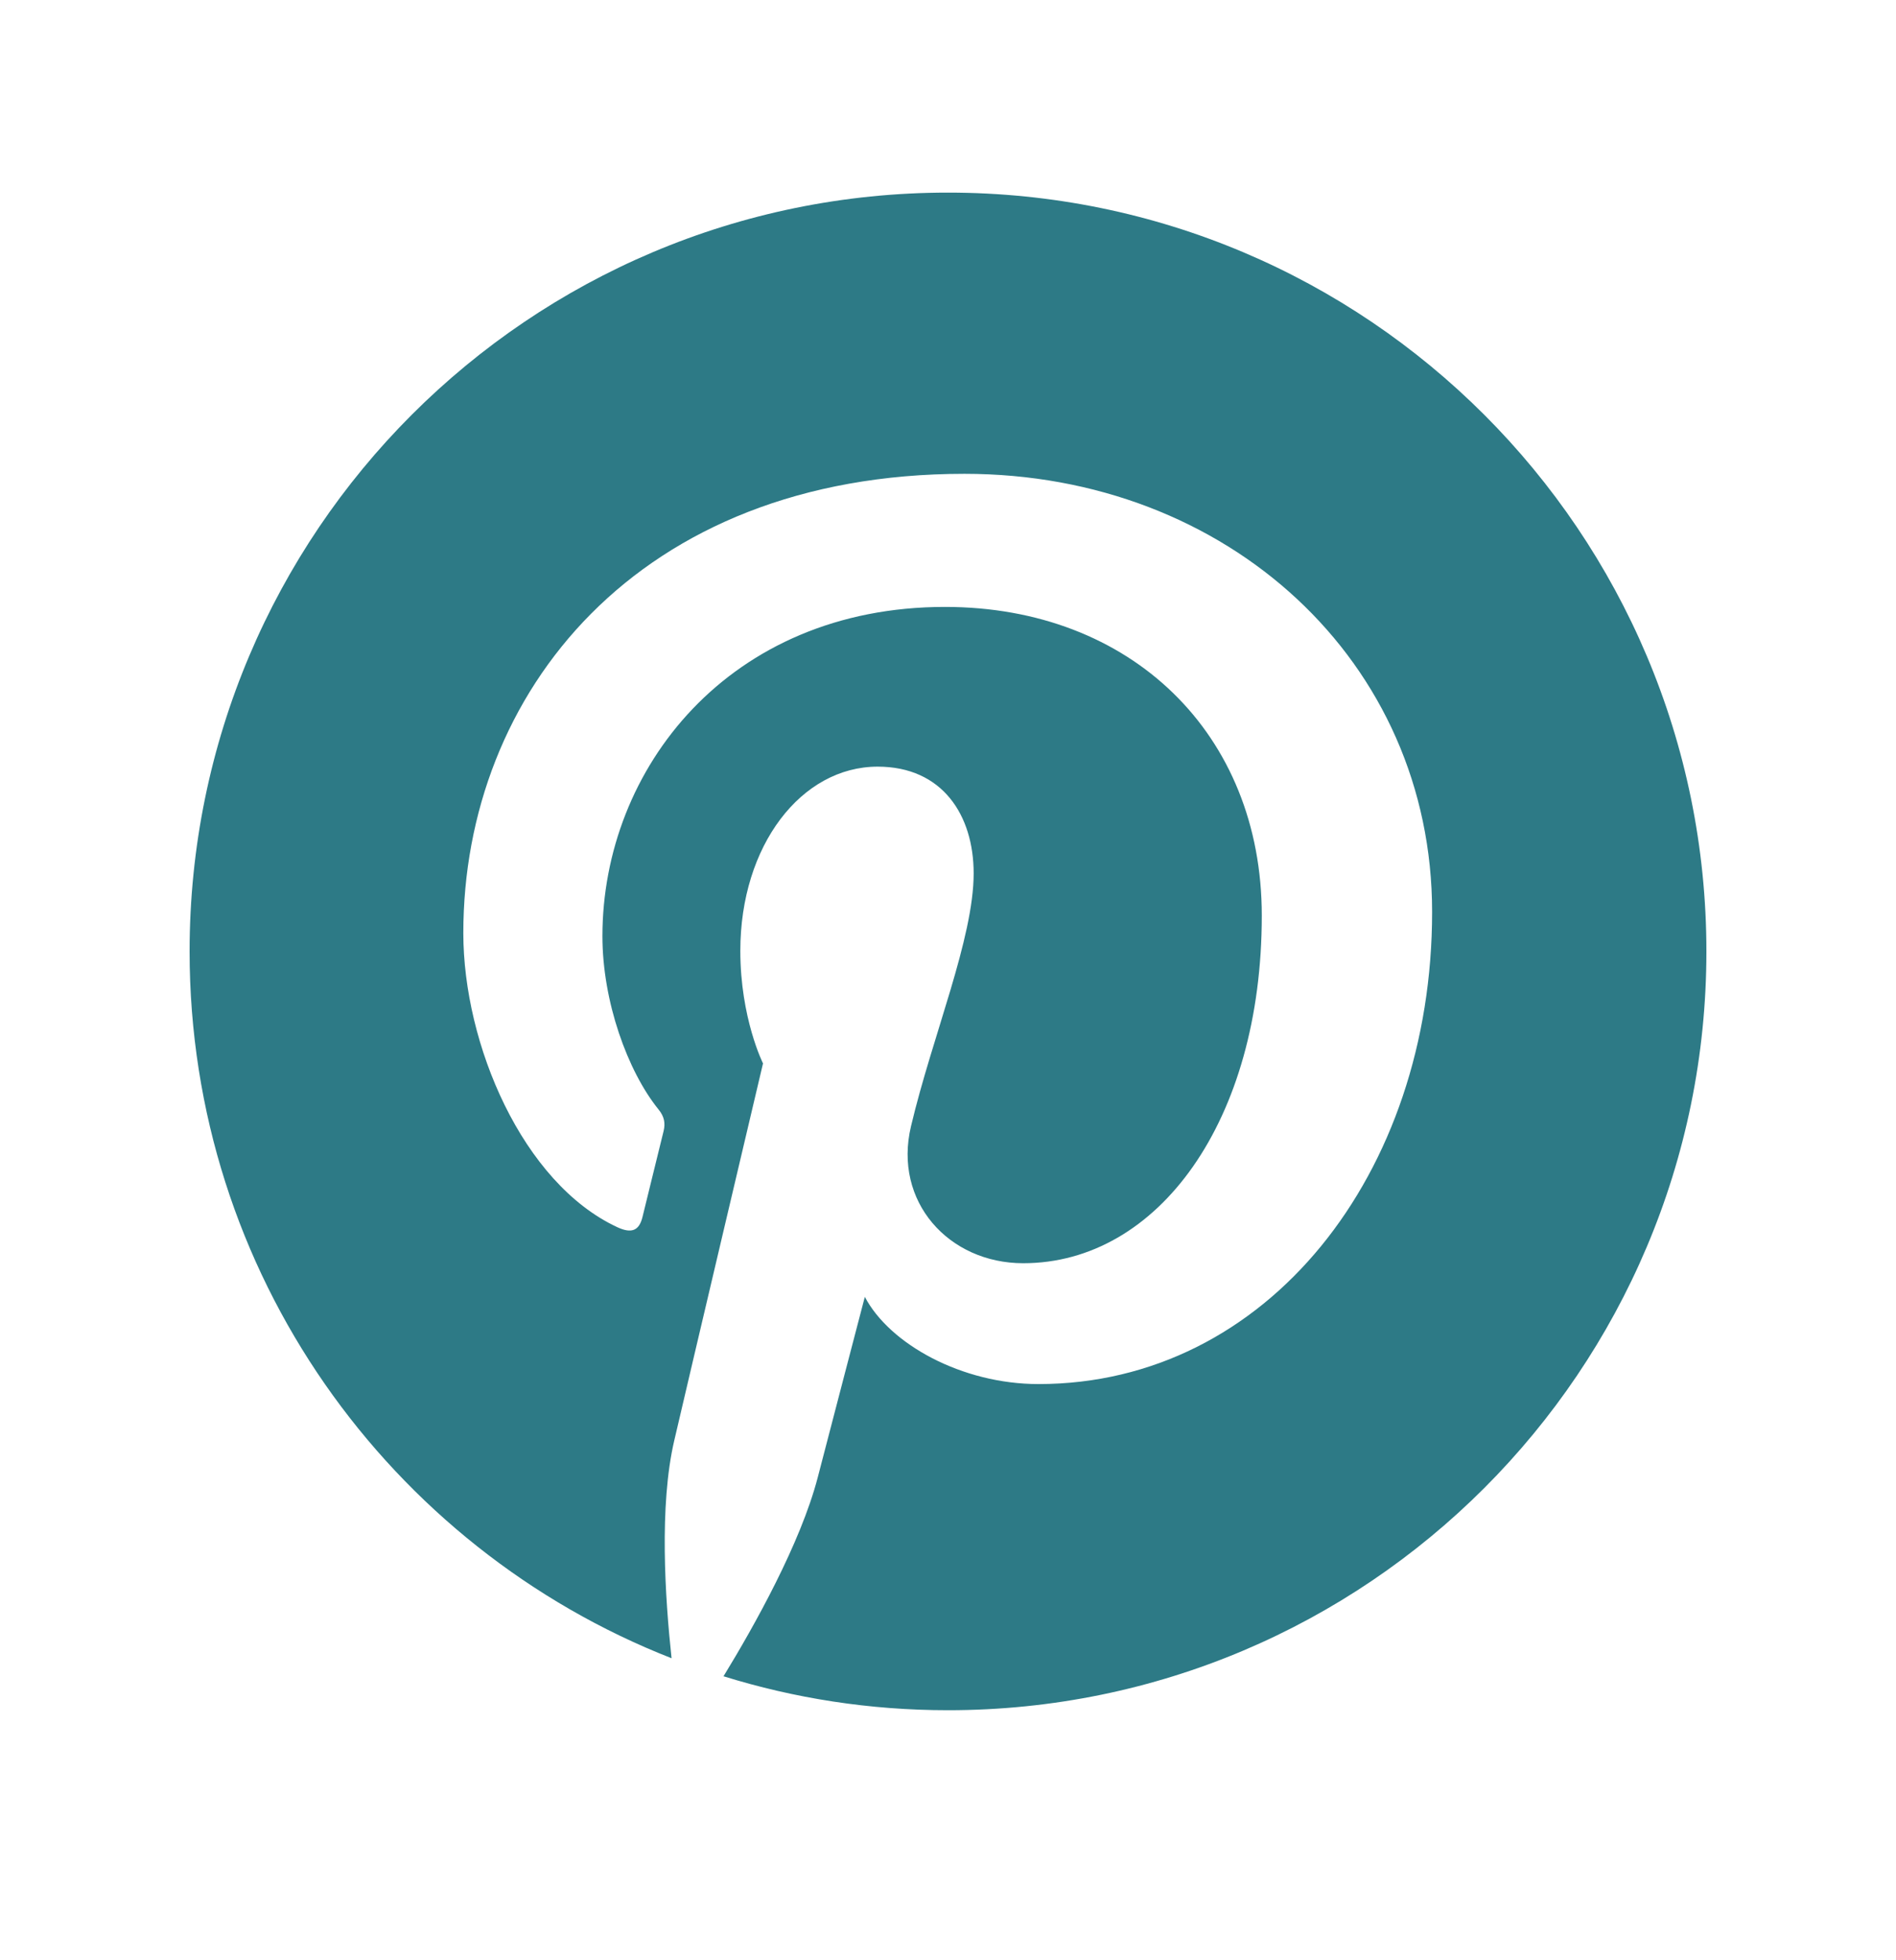 <svg width="30" height="31" viewBox="0 0 30 31" fill="none" xmlns="http://www.w3.org/2000/svg">
<path d="M27 15.046C27 21.675 21.629 27.046 15 27.046C13.761 27.046 12.571 26.858 11.448 26.509C11.937 25.711 12.668 24.404 12.939 23.364C13.084 22.803 13.684 20.509 13.684 20.509C14.076 21.255 15.218 21.888 16.432 21.888C20.052 21.888 22.66 18.559 22.66 14.422C22.66 10.459 19.423 7.493 15.261 7.493C10.084 7.493 7.331 10.967 7.331 14.756C7.331 16.517 8.269 18.709 9.765 19.406C9.992 19.512 10.113 19.464 10.166 19.246C10.205 19.082 10.408 18.264 10.5 17.887C10.529 17.766 10.514 17.659 10.418 17.543C9.929 16.938 9.532 15.835 9.532 14.805C9.532 12.158 11.536 9.598 14.952 9.598C17.898 9.598 19.965 11.606 19.965 14.48C19.965 17.727 18.324 19.977 16.19 19.977C15.014 19.977 14.129 19.005 14.415 17.809C14.753 16.382 15.406 14.843 15.406 13.812C15.406 12.893 14.913 12.124 13.887 12.124C12.682 12.124 11.714 13.367 11.714 15.037C11.714 16.101 12.073 16.817 12.073 16.817C12.073 16.817 10.887 21.84 10.669 22.779C10.427 23.814 10.524 25.275 10.626 26.224C6.165 24.477 3 20.132 3 15.046C3 8.417 8.371 3.046 15 3.046C21.629 3.046 27 8.417 27 15.046Z" fill="#2D7A86"/>
</svg>
